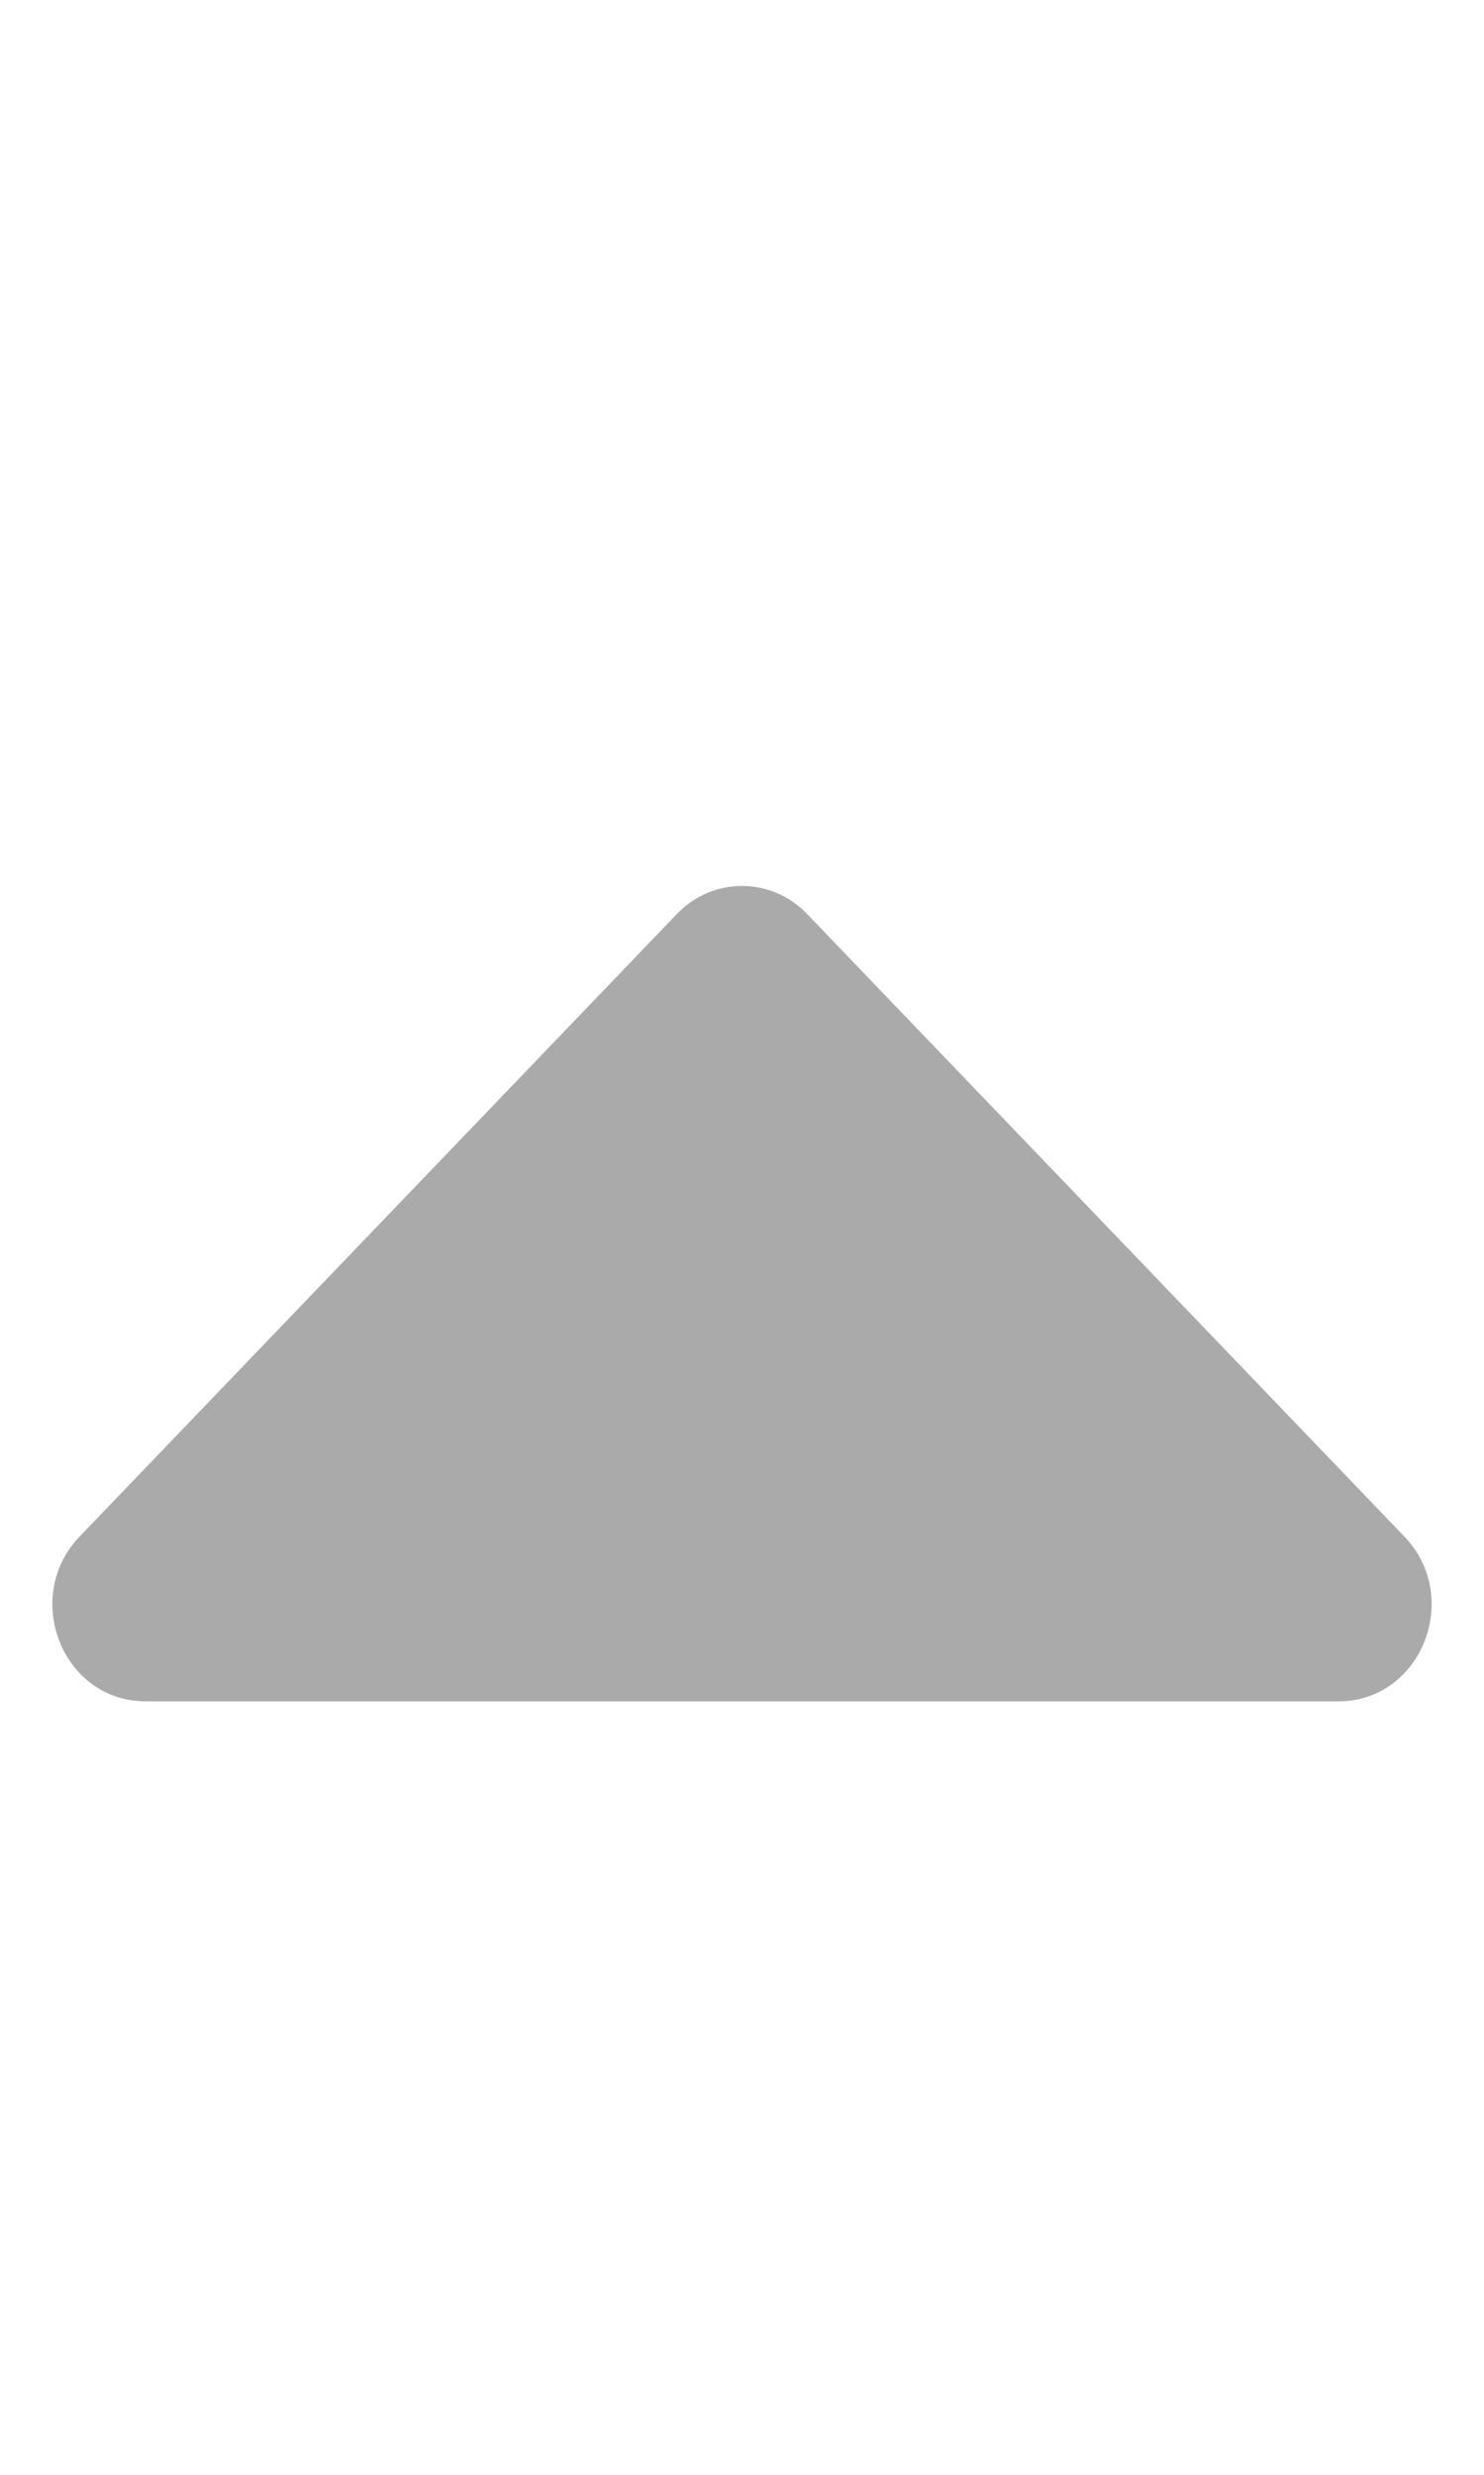 <?xml version="1.0" encoding="UTF-8"?>
<svg xmlns="http://www.w3.org/2000/svg" xmlns:xlink="http://www.w3.org/1999/xlink" width="9pt" height="15pt" viewBox="0 0 9 15" version="1.1">
<g id="surface1">
<path style=" stroke:none;fill-rule:nonzero;fill:#AAAAAA;fill-opacity:1;" d="M 8.117 10.312 L 0.883 10.312 C 0.379 10.312 0.129 9.68 0.484 9.312 L 4.102 5.543 C 4.32 5.312 4.68 5.312 4.898 5.543 L 8.516 9.312 C 8.871 9.68 8.621 10.312 8.117 10.312 Z M 8.117 10.312 "/>
</g>
</svg>
